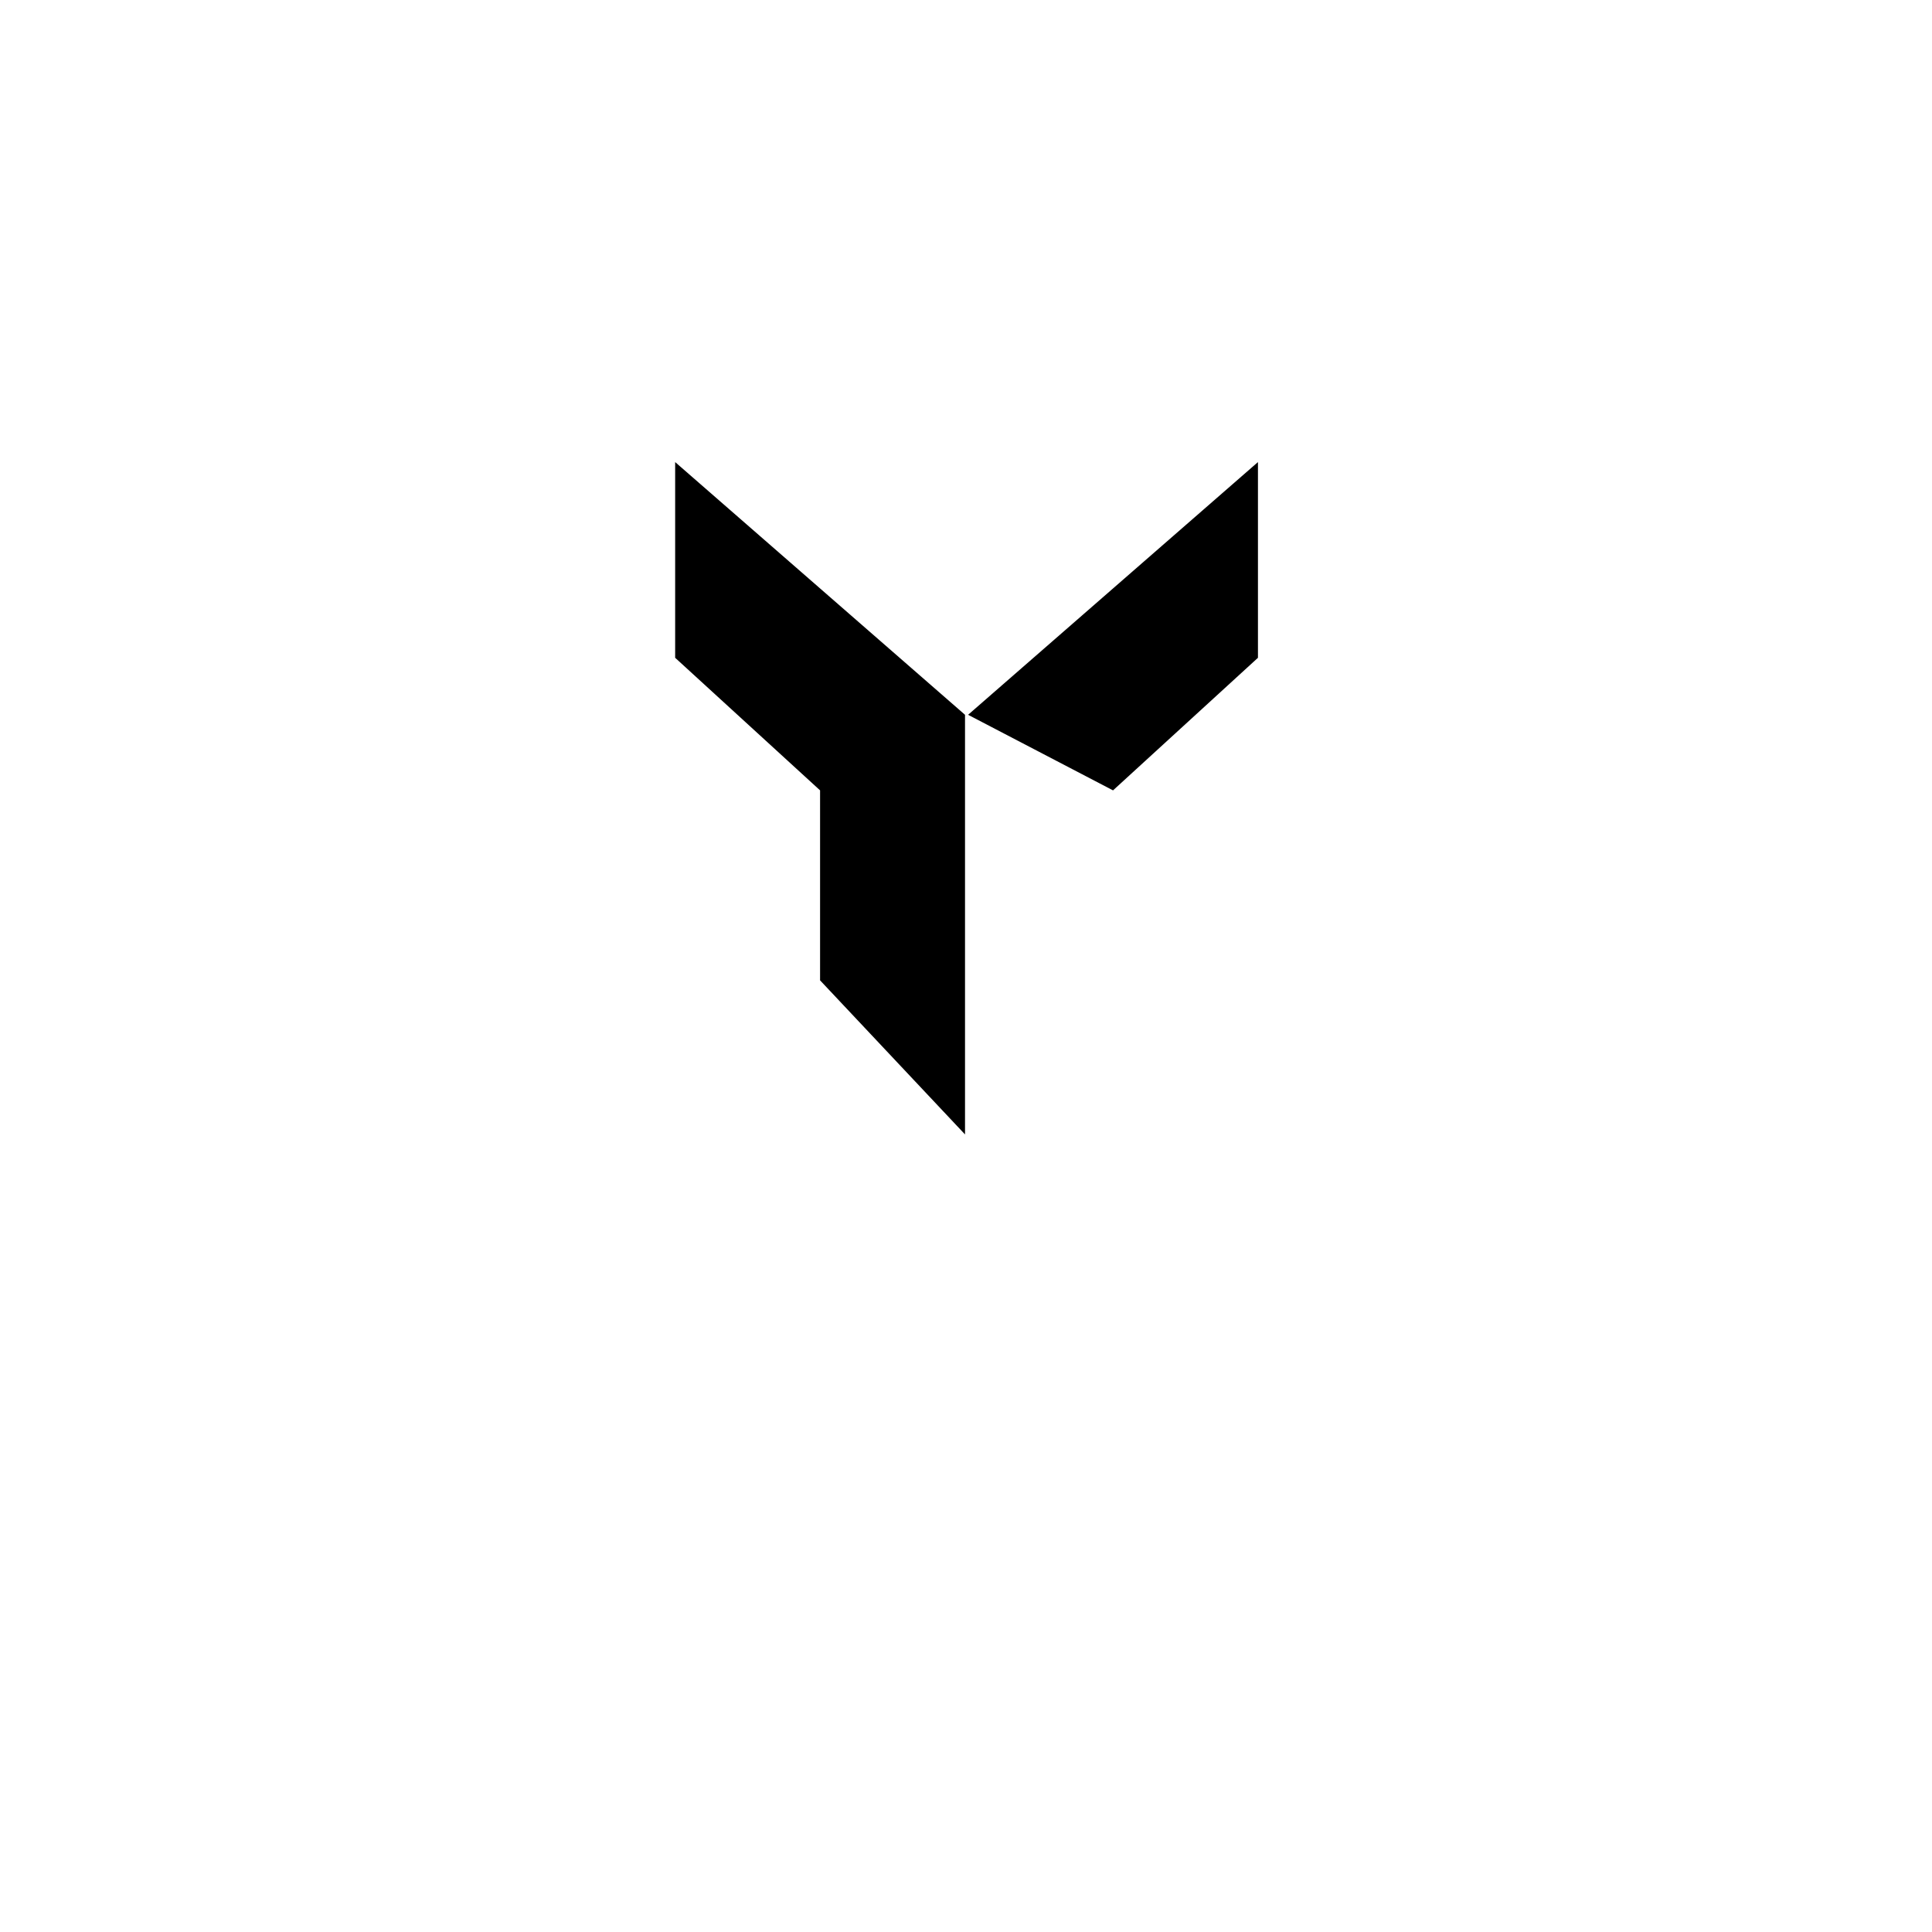 <svg xmlns="http://www.w3.org/2000/svg" contentScriptType="text/ecmascript" width="375" viewBox="0 0 375 375" height="375" version="1.0"><defs><clipPath id="a"><path d="M 131 89.691 L 244.23 89.691 L 244.23 220.191 L 131 220.191 Z M 131 89.691"/></clipPath></defs><g clip-path="url(#a)"><path d="M 131.047 89.691 L 187.309 138.742 L 187.309 220.191 L 159.176 190.285 L 159.176 153.41 L 131.047 127.676 Z M 187.906 138.742 L 216.039 153.41 L 244.168 127.676 L 244.168 89.691 Z M 187.906 138.742"/></g></svg>
